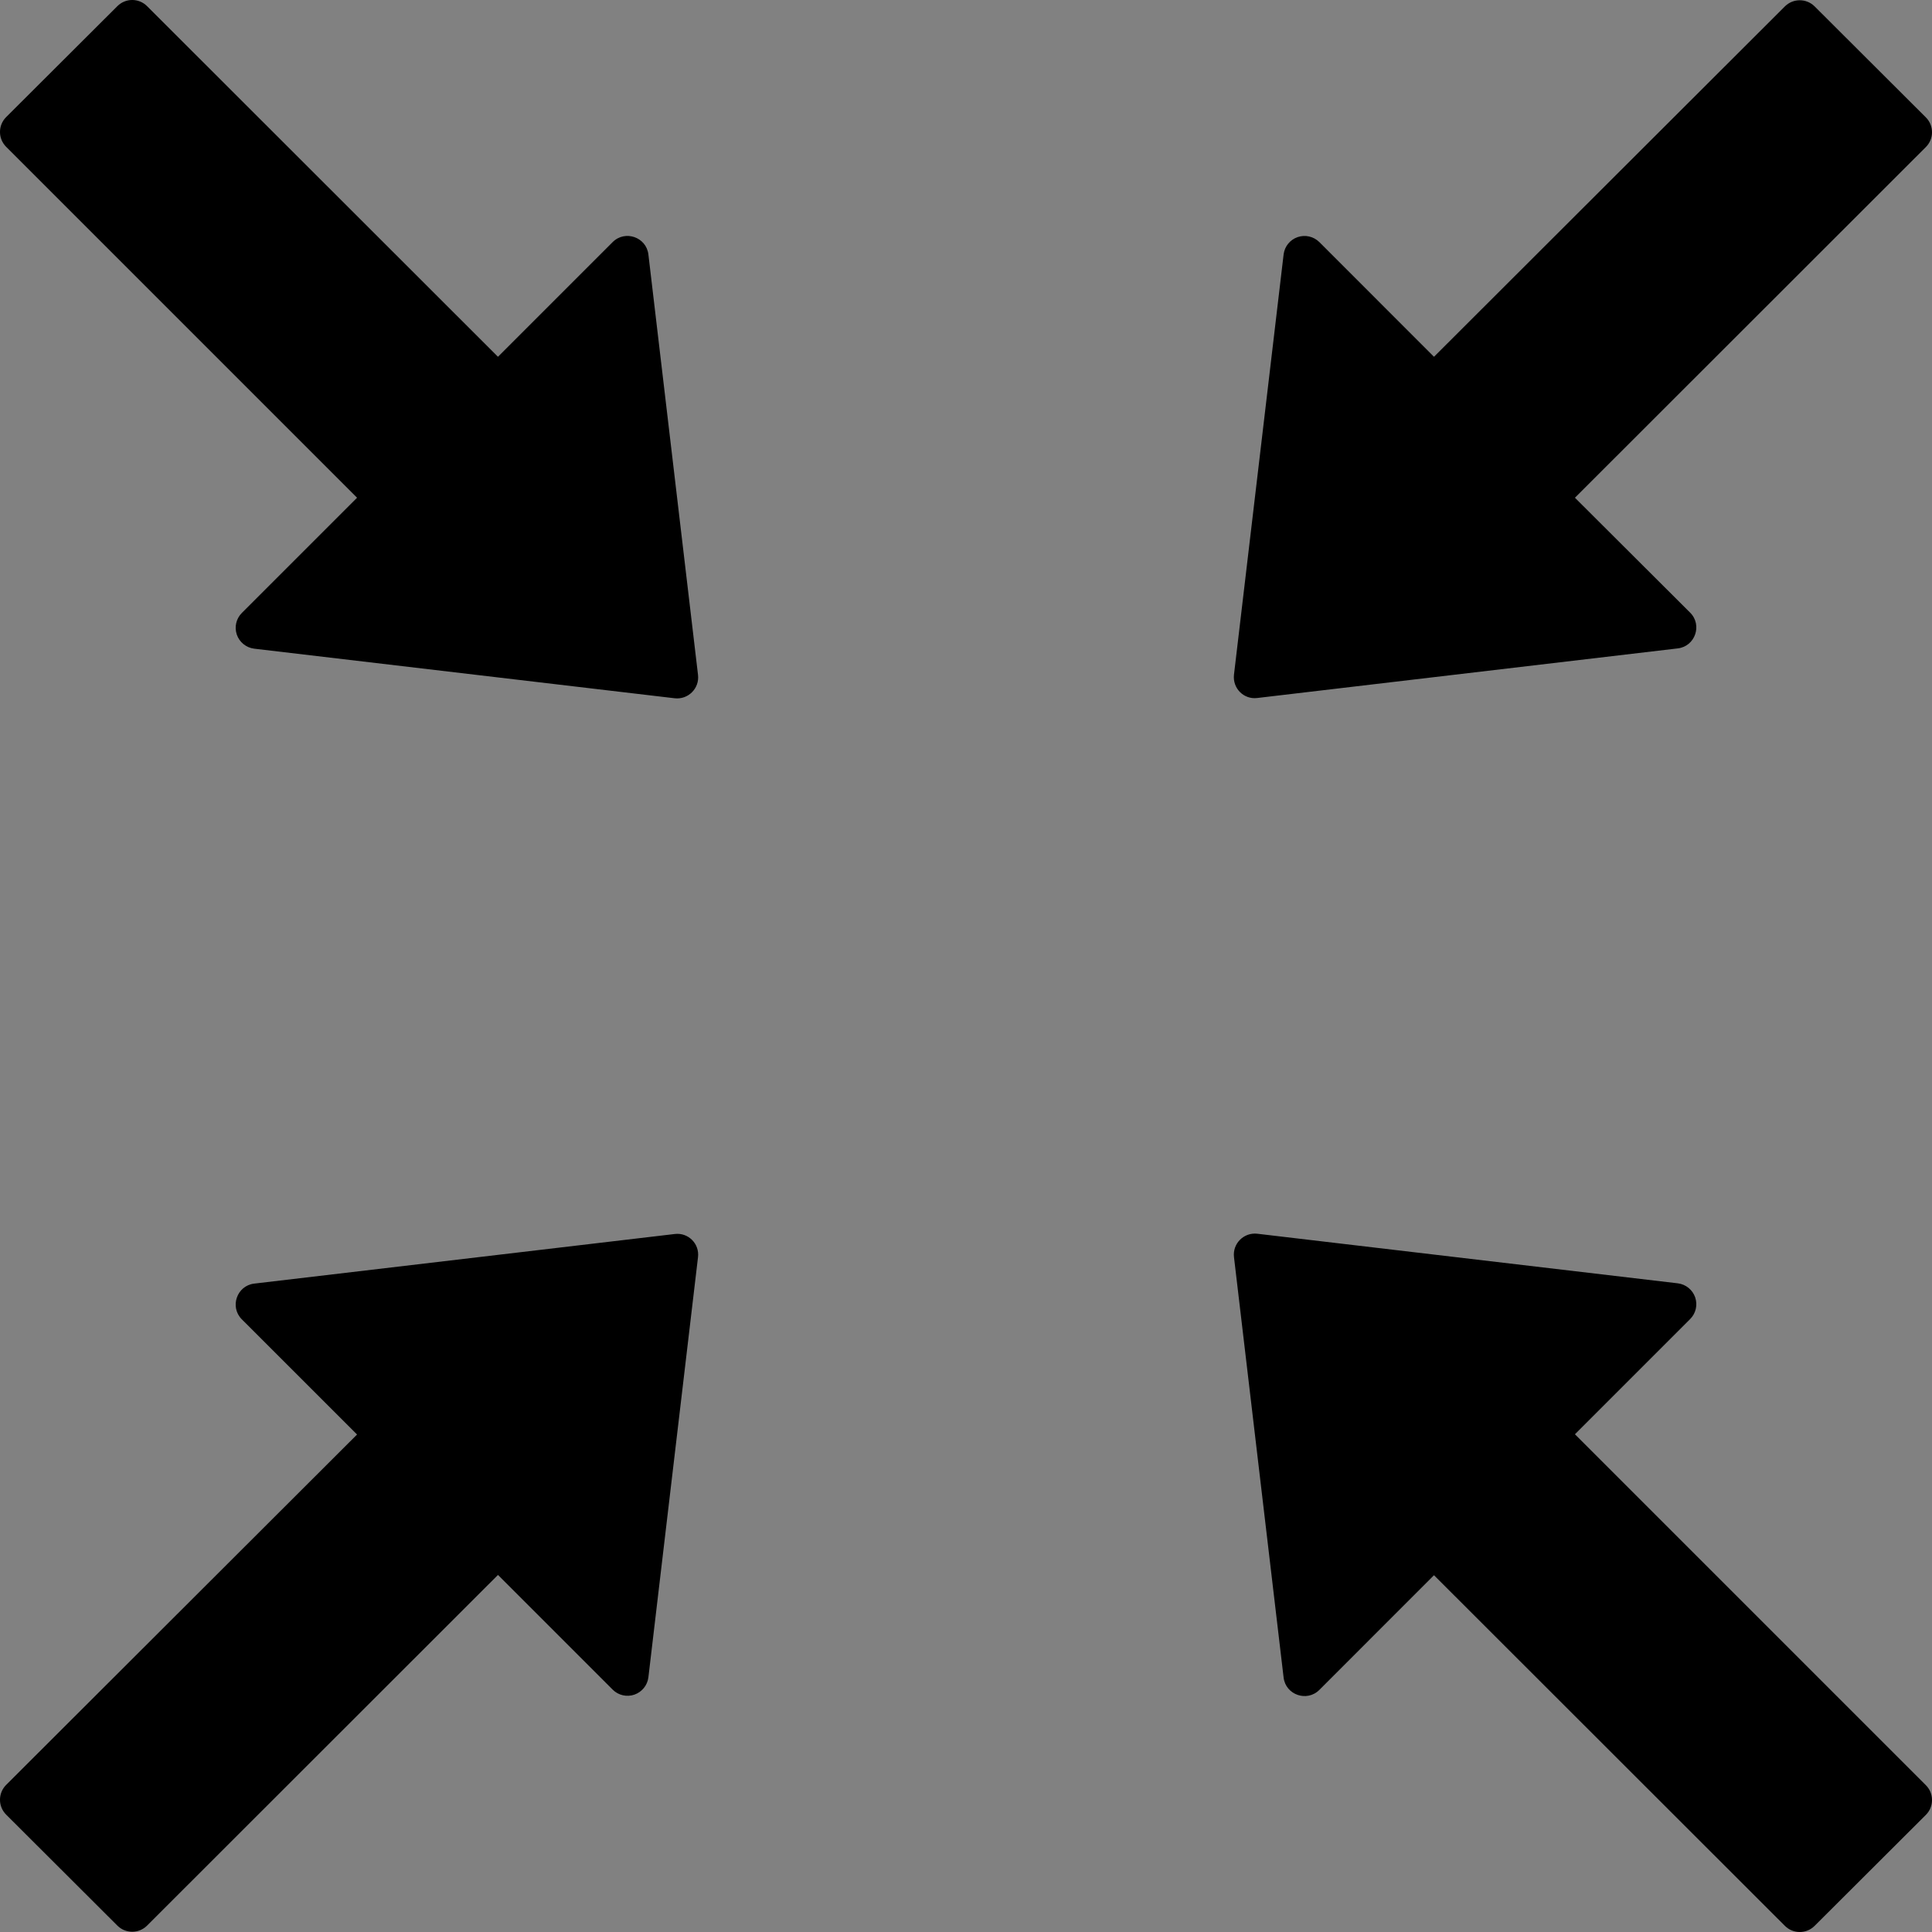 <?xml version="1.0" encoding="UTF-8"?>
<svg width="48" height="48" viewBox="0 0 48 48" fill="none" xmlns="http://www.w3.org/2000/svg">
  <rect x="0" y="0" width="48" height="48" fill="#808080" stroke="none"/>
  <rect width="48" height="48" fill="white" fill-opacity="0.01"/>
  <path fill="#000" d="M16.109,6.321 C16.057,5.89 15.529,5.708 15.222,6.014 L12.372,8.864 L3.653,0.152 C3.449,-0.051 3.121,-0.051 2.917,0.152 L0.152,2.91 C-0.051,3.114 -0.051,3.443 0.152,3.647 L8.871,12.366 L6.008,15.229 C5.867,15.37 5.819,15.579 5.884,15.768 C5.949,15.956 6.116,16.091 6.314,16.116 L16.761,17.348 C17.094,17.387 17.381,17.107 17.342,16.768 L16.109,6.321 Z M16.768,30.658 L6.314,31.891 C5.884,31.943 5.701,32.471 6.008,32.778 L8.871,35.64 L0.152,44.346 C-0.051,44.551 -0.051,44.879 0.152,45.083 L2.917,47.842 C3.119,48.044 3.451,48.044 3.653,47.842 L12.372,39.129 L15.222,41.979 C15.364,42.12 15.573,42.168 15.761,42.103 C15.95,42.037 16.085,41.871 16.109,41.673 L17.342,31.232 C17.381,30.9 17.1,30.619 16.768,30.658 L16.768,30.658 Z M31.232,17.342 L41.686,16.109 C42.116,16.057 42.299,15.529 41.992,15.222 L39.129,12.366 L47.848,3.653 C48.051,3.451 48.051,3.119 47.848,2.917 L45.083,0.158 C44.879,-0.044 44.551,-0.044 44.346,0.158 L35.627,8.864 L32.778,6.014 C32.636,5.874 32.427,5.826 32.239,5.891 C32.05,5.956 31.915,6.123 31.891,6.321 L30.658,16.761 C30.619,17.1 30.9,17.381 31.232,17.342 L31.232,17.342 Z M39.129,35.634 L41.992,32.771 C42.133,32.63 42.181,32.421 42.116,32.232 C42.051,32.044 41.884,31.909 41.686,31.884 L31.239,30.652 C30.906,30.613 30.619,30.893 30.658,31.232 L31.891,41.679 C31.943,42.11 32.471,42.292 32.778,41.986 L35.627,39.136 L44.346,47.848 C44.549,48.051 44.881,48.051 45.083,47.848 L47.848,45.09 C48.051,44.888 48.051,44.555 47.848,44.353 L39.129,35.634 Z"></path>
</svg>

